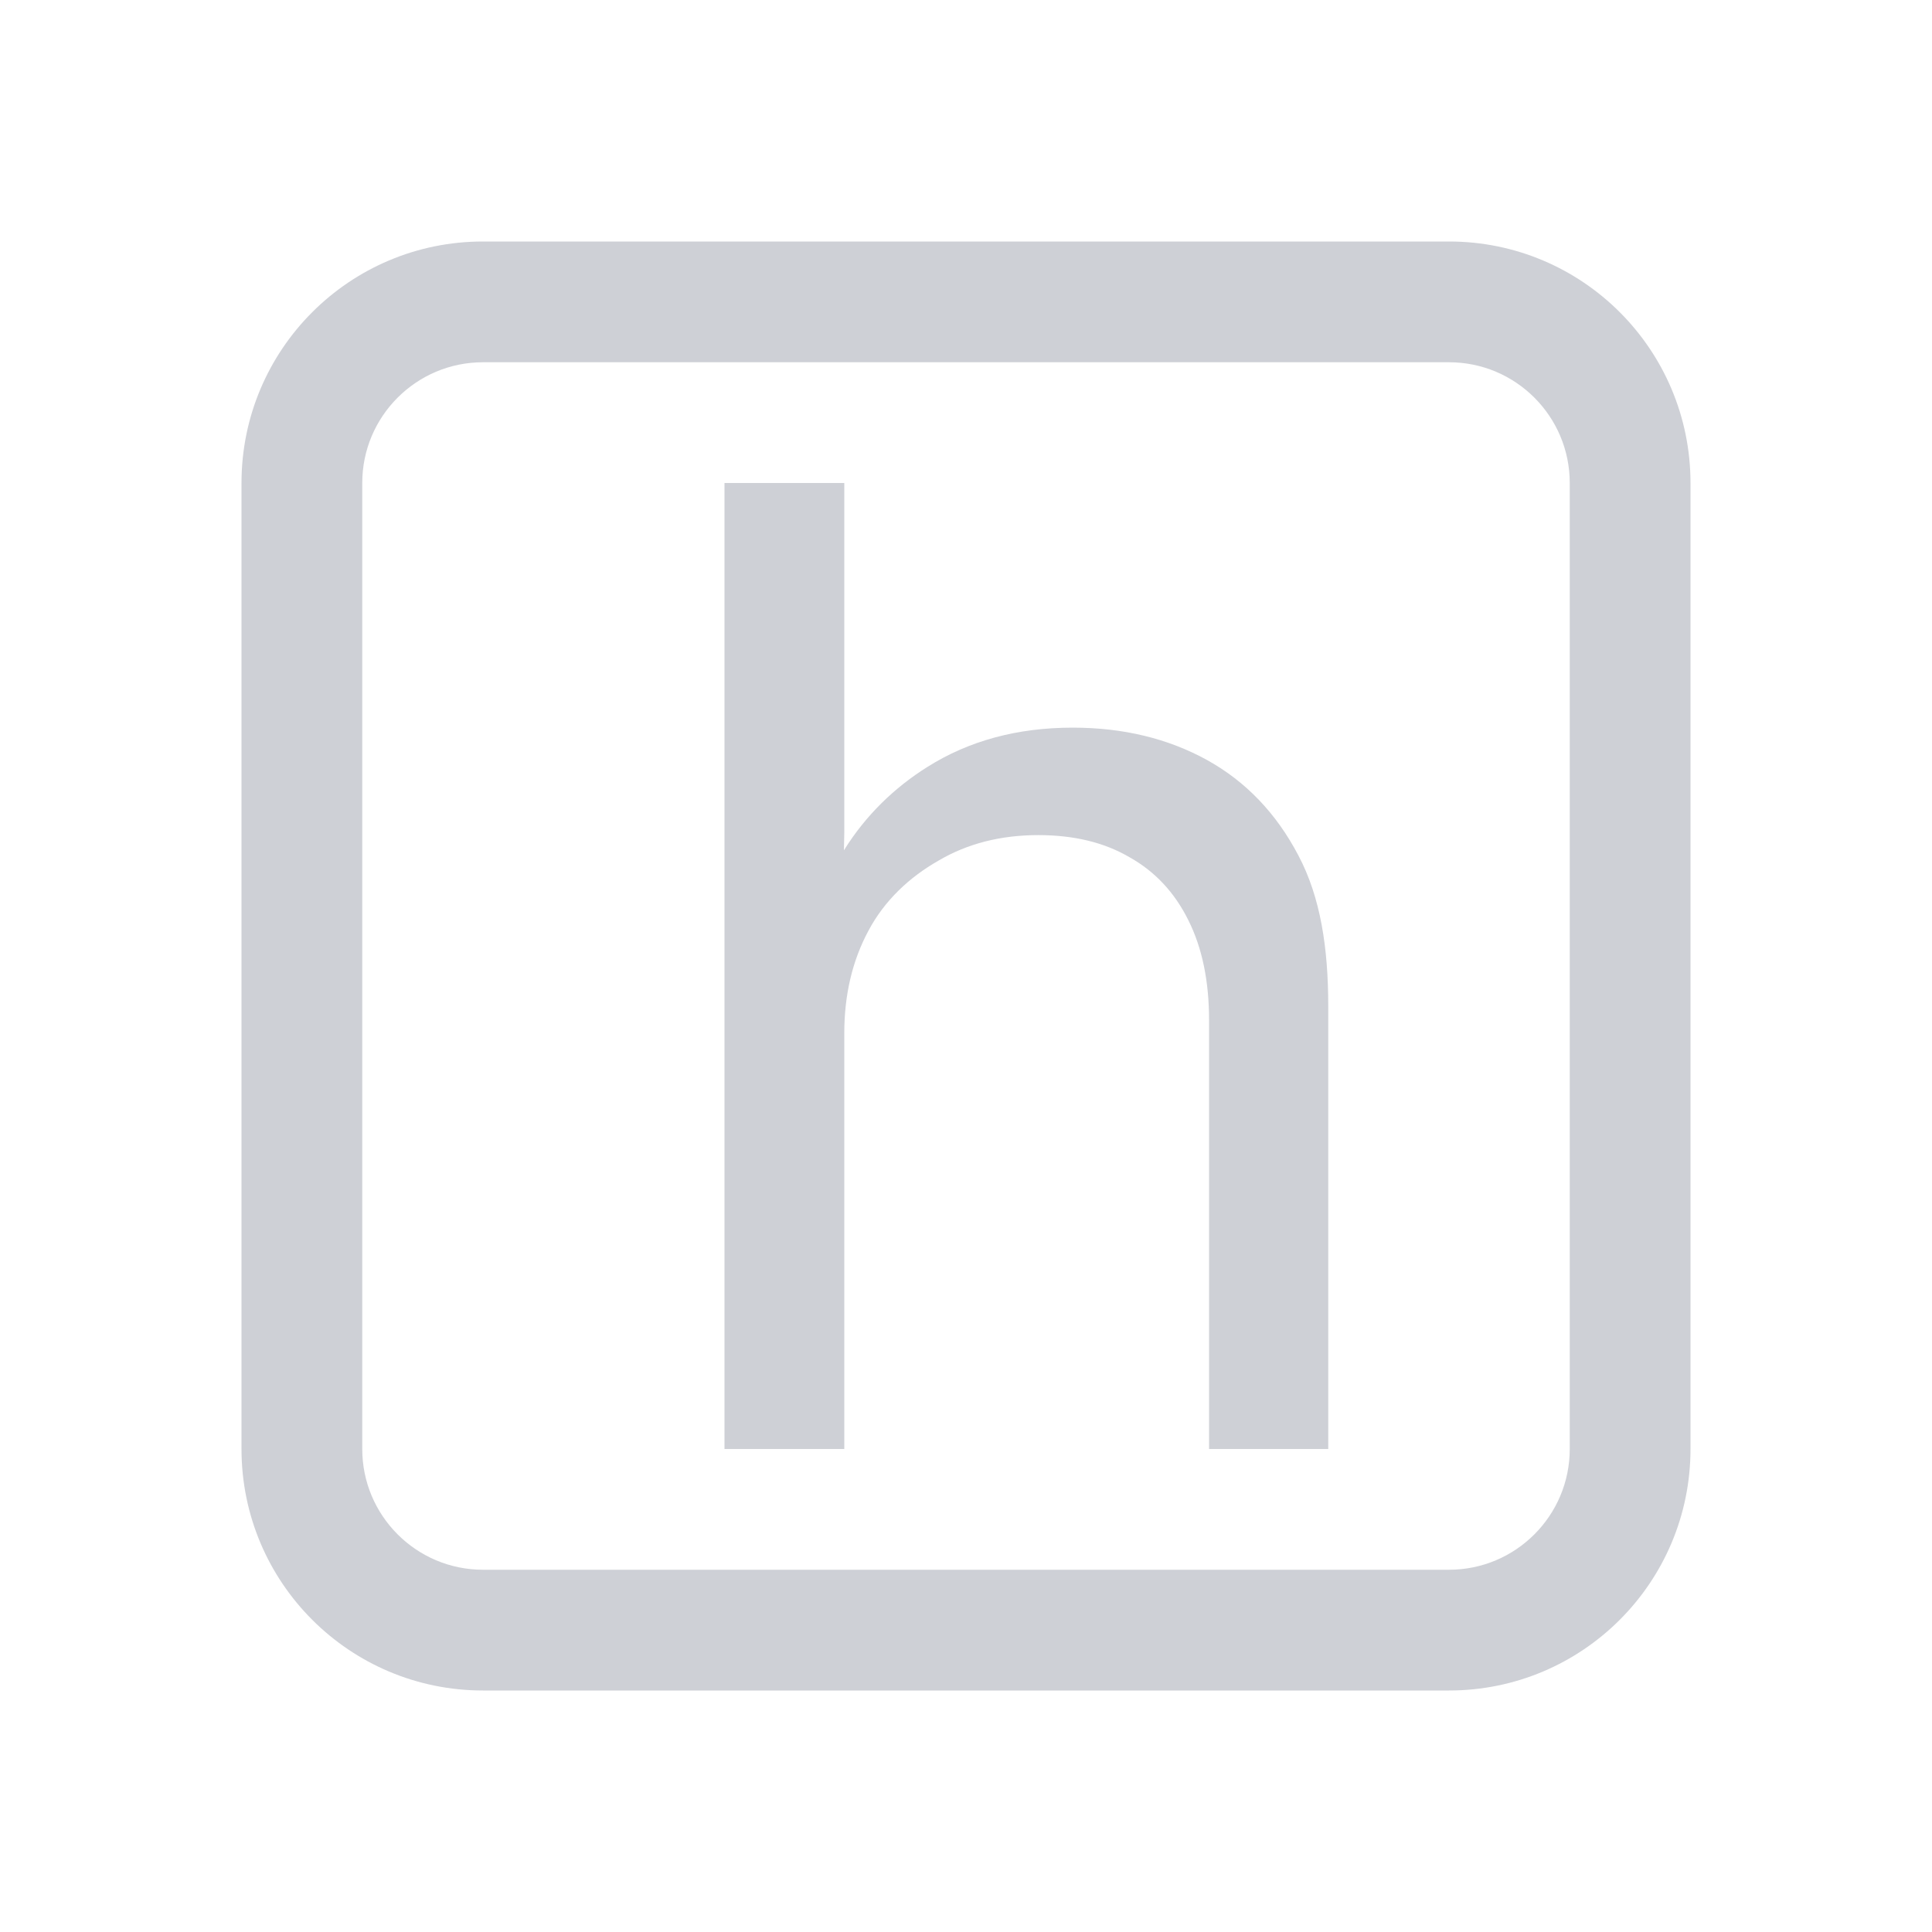 <svg width="16" height="16" viewBox="0 0 16 16" fill="none" xmlns="http://www.w3.org/2000/svg">
<path d="M6.992 4H6V12H6.992V8.557C6.992 8.238 7.059 7.955 7.192 7.708C7.325 7.457 7.533 7.263 7.773 7.127C8.012 6.986 8.288 6.916 8.599 6.916C8.892 6.916 9.143 6.976 9.352 7.098C9.564 7.216 9.728 7.391 9.842 7.622C9.956 7.85 10.013 8.126 10.013 8.449V12H11V8.335C11 7.849 10.936 7.432 10.754 7.087C10.571 6.737 10.319 6.473 9.996 6.294C9.673 6.116 9.302 6.026 8.884 6.026C8.424 6.026 8.024 6.135 7.681 6.351C7.408 6.522 7.169 6.752 6.989 7.042L6.992 6.899V4Z" fill="#CED0D6"/>
<path fill-rule="evenodd" clip-rule="evenodd" d="M2 4C2 2.895 2.895 2 4 2H12C13.105 2 14 2.895 14 4V12C14 13.105 13.105 14 12 14H4C2.895 14 2 13.105 2 12V4ZM4 3H12C12.552 3 13 3.448 13 4V12C13 12.552 12.552 13 12 13H4C3.448 13 3 12.552 3 12V4C3 3.448 3.448 3 4 3Z" fill="#CED0D6"/>
</svg>
